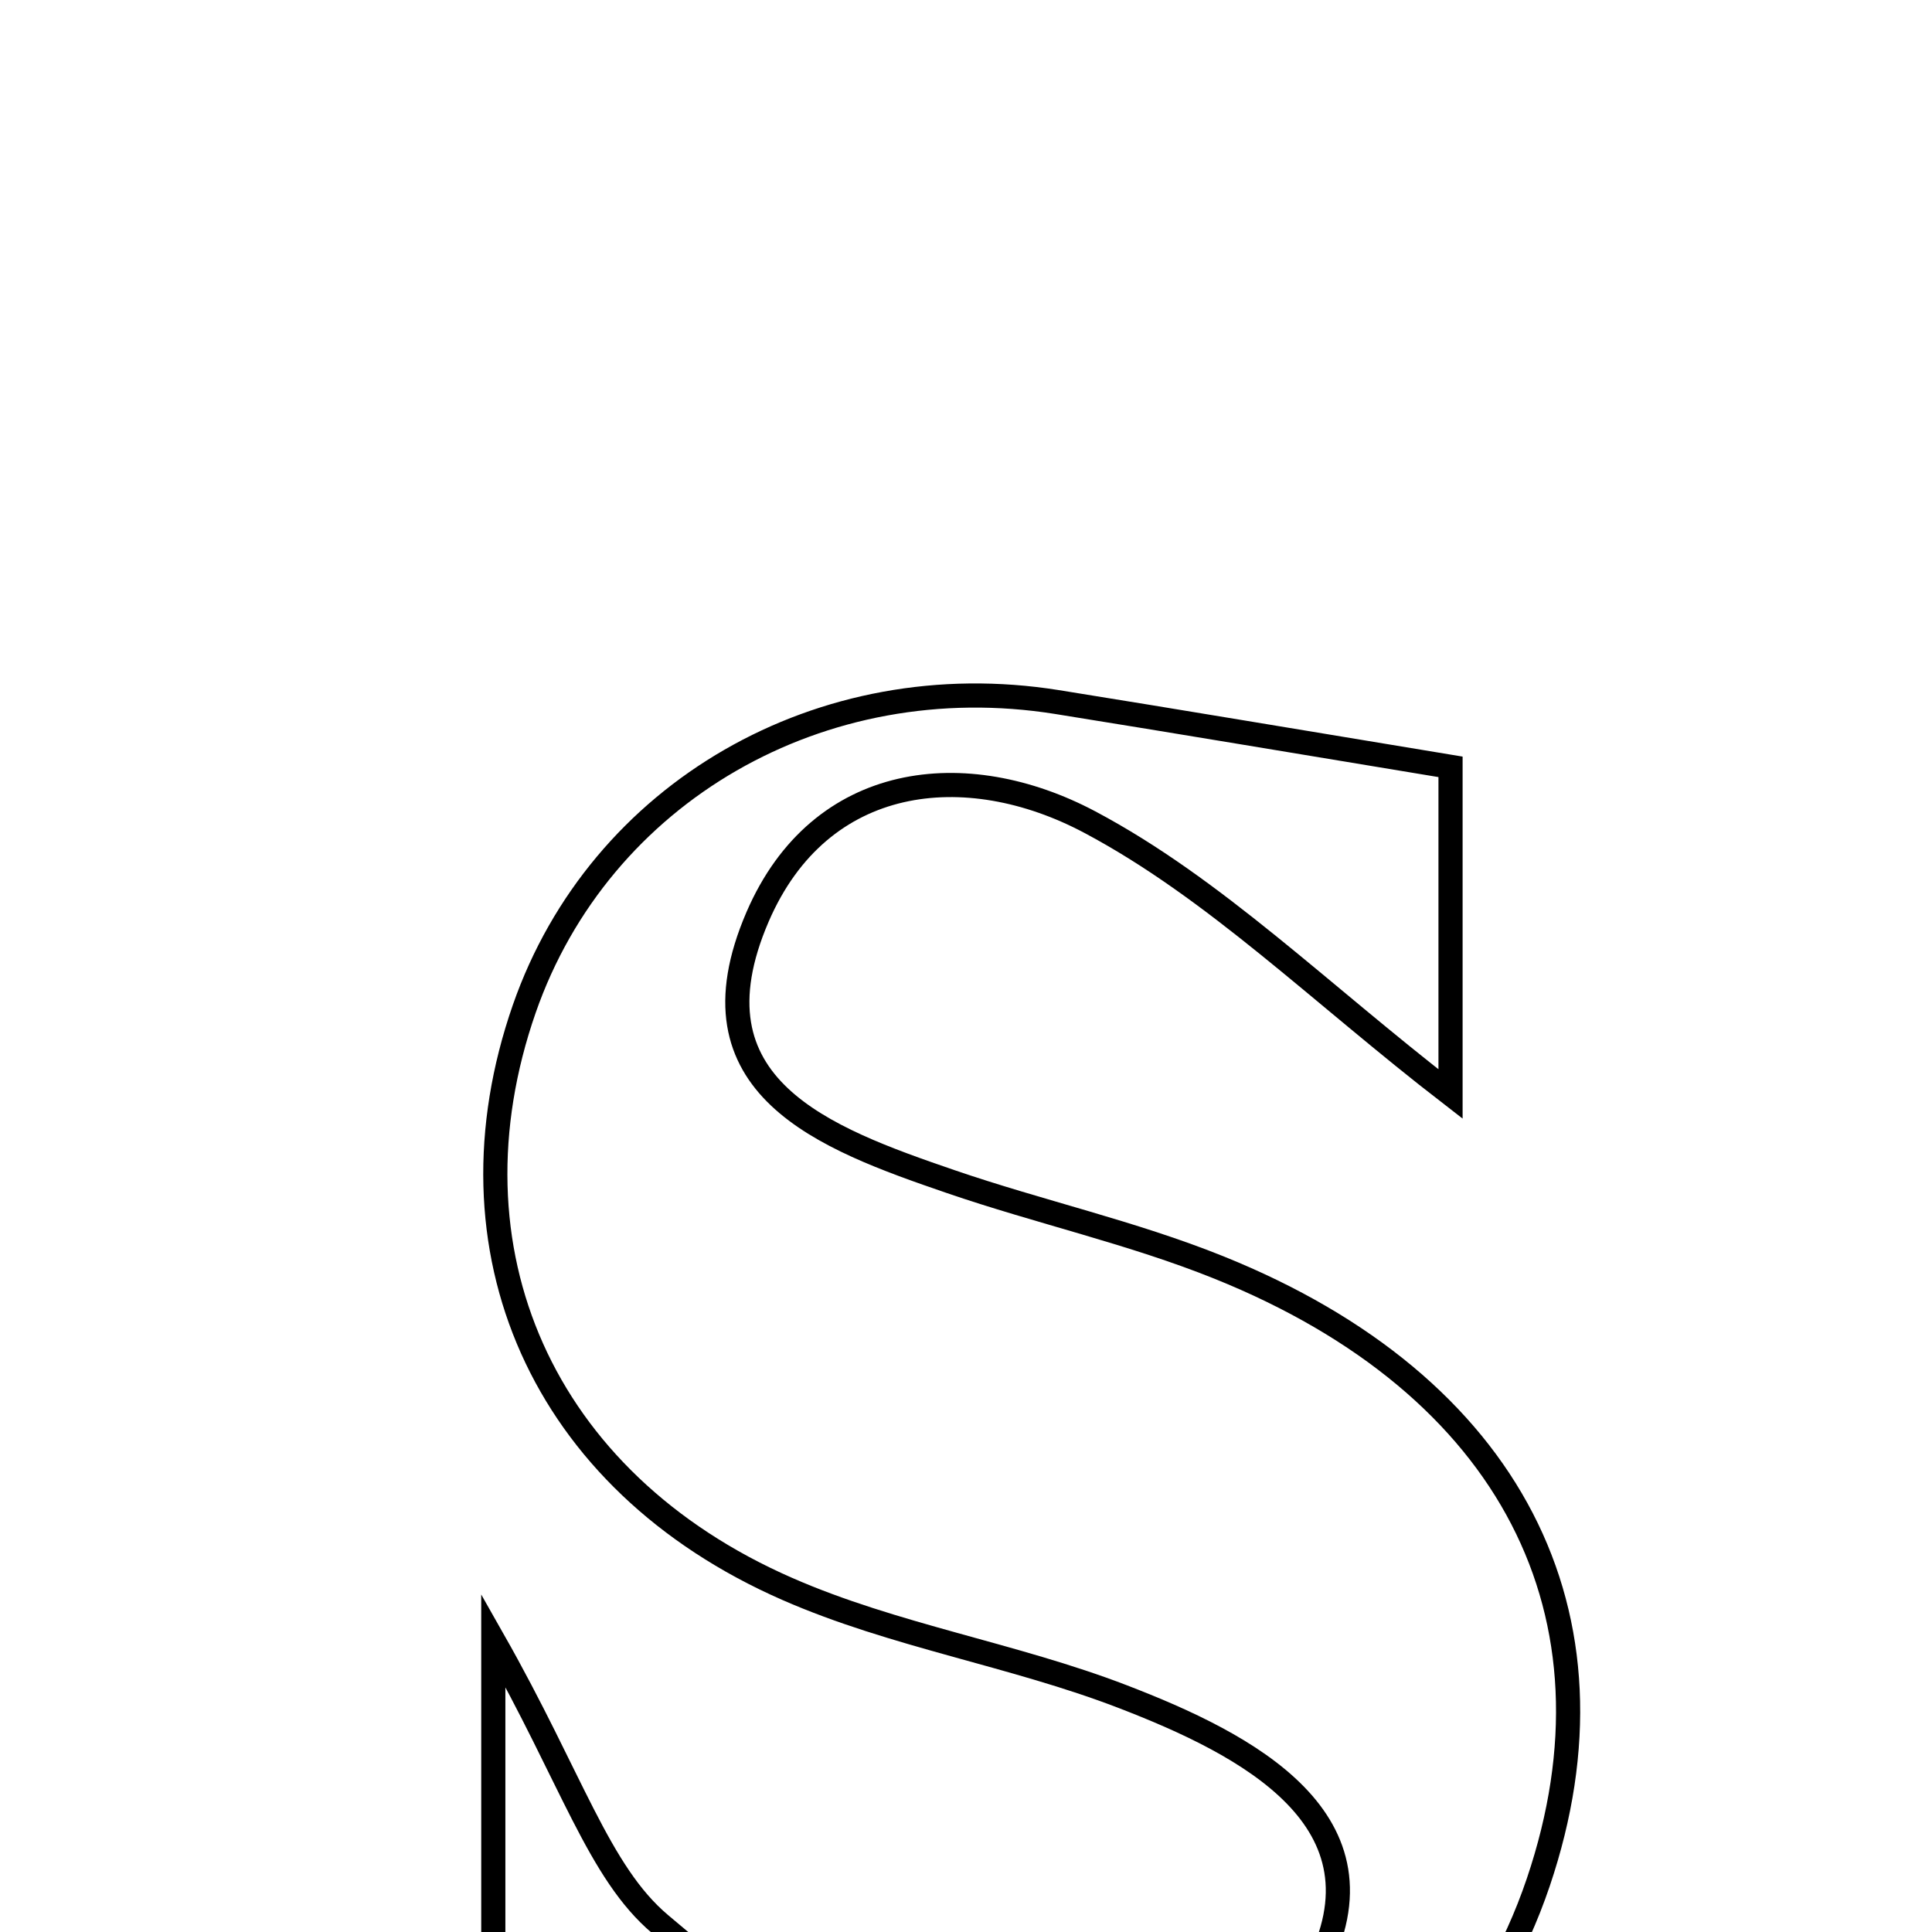 <svg xmlns="http://www.w3.org/2000/svg" viewBox="0.0 0.0 24.0 24.0" height="200px" width="200px"><path fill="none" stroke="black" stroke-width=".3" stroke-opacity="1.0"  filling="0" d="M13.13 8.721 C14.633 8.962 16.133 9.215 18.019 9.526 C18.019 10.483 18.019 11.952 18.019 13.59 C16.392 12.333 15.089 11.036 13.537 10.212 C12.003 9.398 10.188 9.589 9.411 11.389 C8.499 13.504 10.244 14.141 11.809 14.678 C12.913 15.057 14.065 15.311 15.146 15.747 C18.772 17.208 20.231 20.062 19.11 23.38 C17.929 26.879 14.189 28.676 10.599 27.462 C9.228 26.997 7.862 26.519 6.128 25.921 C6.128 24.516 6.128 22.928 6.128 20.376 C7.105 22.098 7.437 23.259 8.202 23.904 C9.491 24.989 10.991 26.286 12.526 26.471 C13.75 26.619 15.773 25.565 16.347 24.47 C17.321 22.612 15.489 21.669 13.944 21.075 C12.585 20.552 11.105 20.32 9.777 19.737 C6.721 18.398 5.474 15.516 6.513 12.531 C7.45 9.843 10.203 8.254 13.13 8.721"></path></svg>